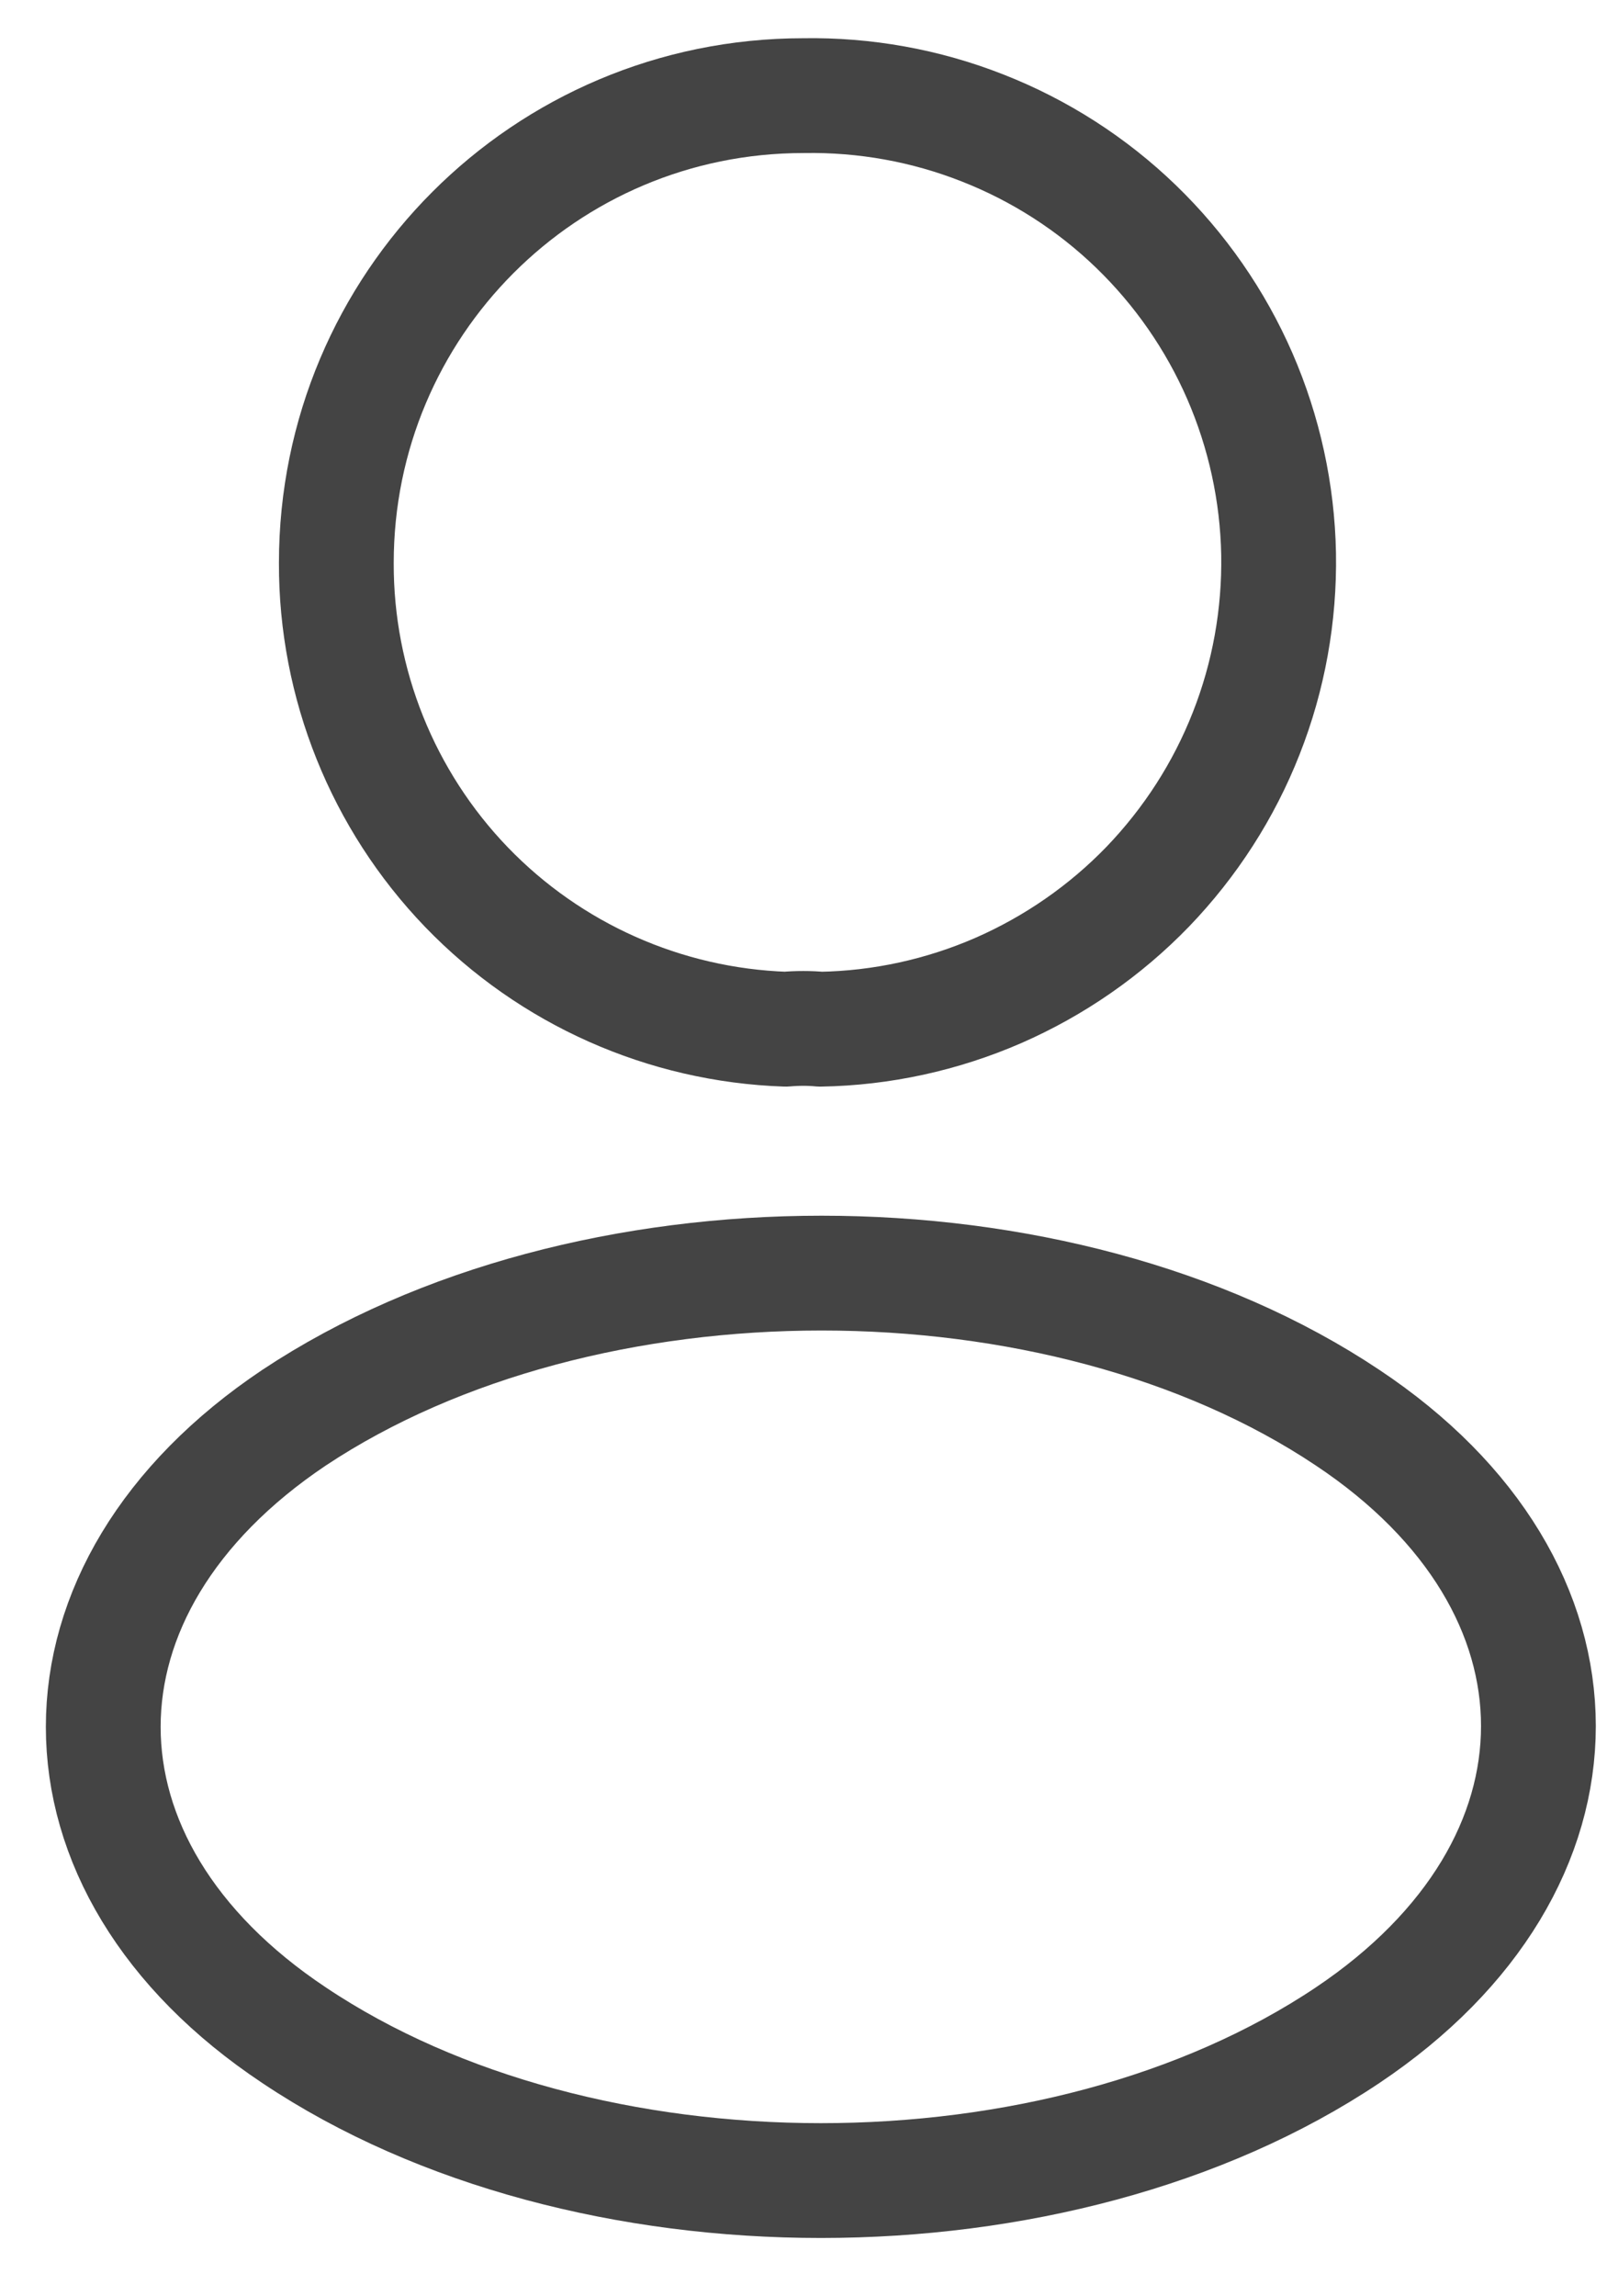 <svg width="14" height="20" viewBox="0 0 14 20" fill="none" xmlns="http://www.w3.org/2000/svg">
<path d="M7.147 8.964C7.055 8.955 6.945 8.955 6.844 8.964C5.792 8.928 4.795 8.485 4.064 7.727C3.334 6.969 2.927 5.956 2.93 4.903C2.93 2.657 4.745 0.833 7 0.833C7.534 0.824 8.064 0.919 8.561 1.115C9.058 1.31 9.512 1.601 9.896 1.972C10.28 2.343 10.588 2.786 10.801 3.275C11.014 3.765 11.129 4.292 11.139 4.825C11.148 5.359 11.053 5.89 10.857 6.387C10.662 6.884 10.37 7.337 10 7.722C9.629 8.106 9.186 8.413 8.697 8.627C8.207 8.84 7.681 8.955 7.147 8.964ZM2.563 12.347C0.345 13.832 0.345 16.252 2.563 17.727C5.084 19.414 9.218 19.414 11.739 17.727C13.957 16.242 13.957 13.822 11.739 12.347C9.227 10.669 5.093 10.669 2.563 12.347Z" stroke="#444444" stroke-linecap="round" stroke-linejoin="round"/>
</svg>

